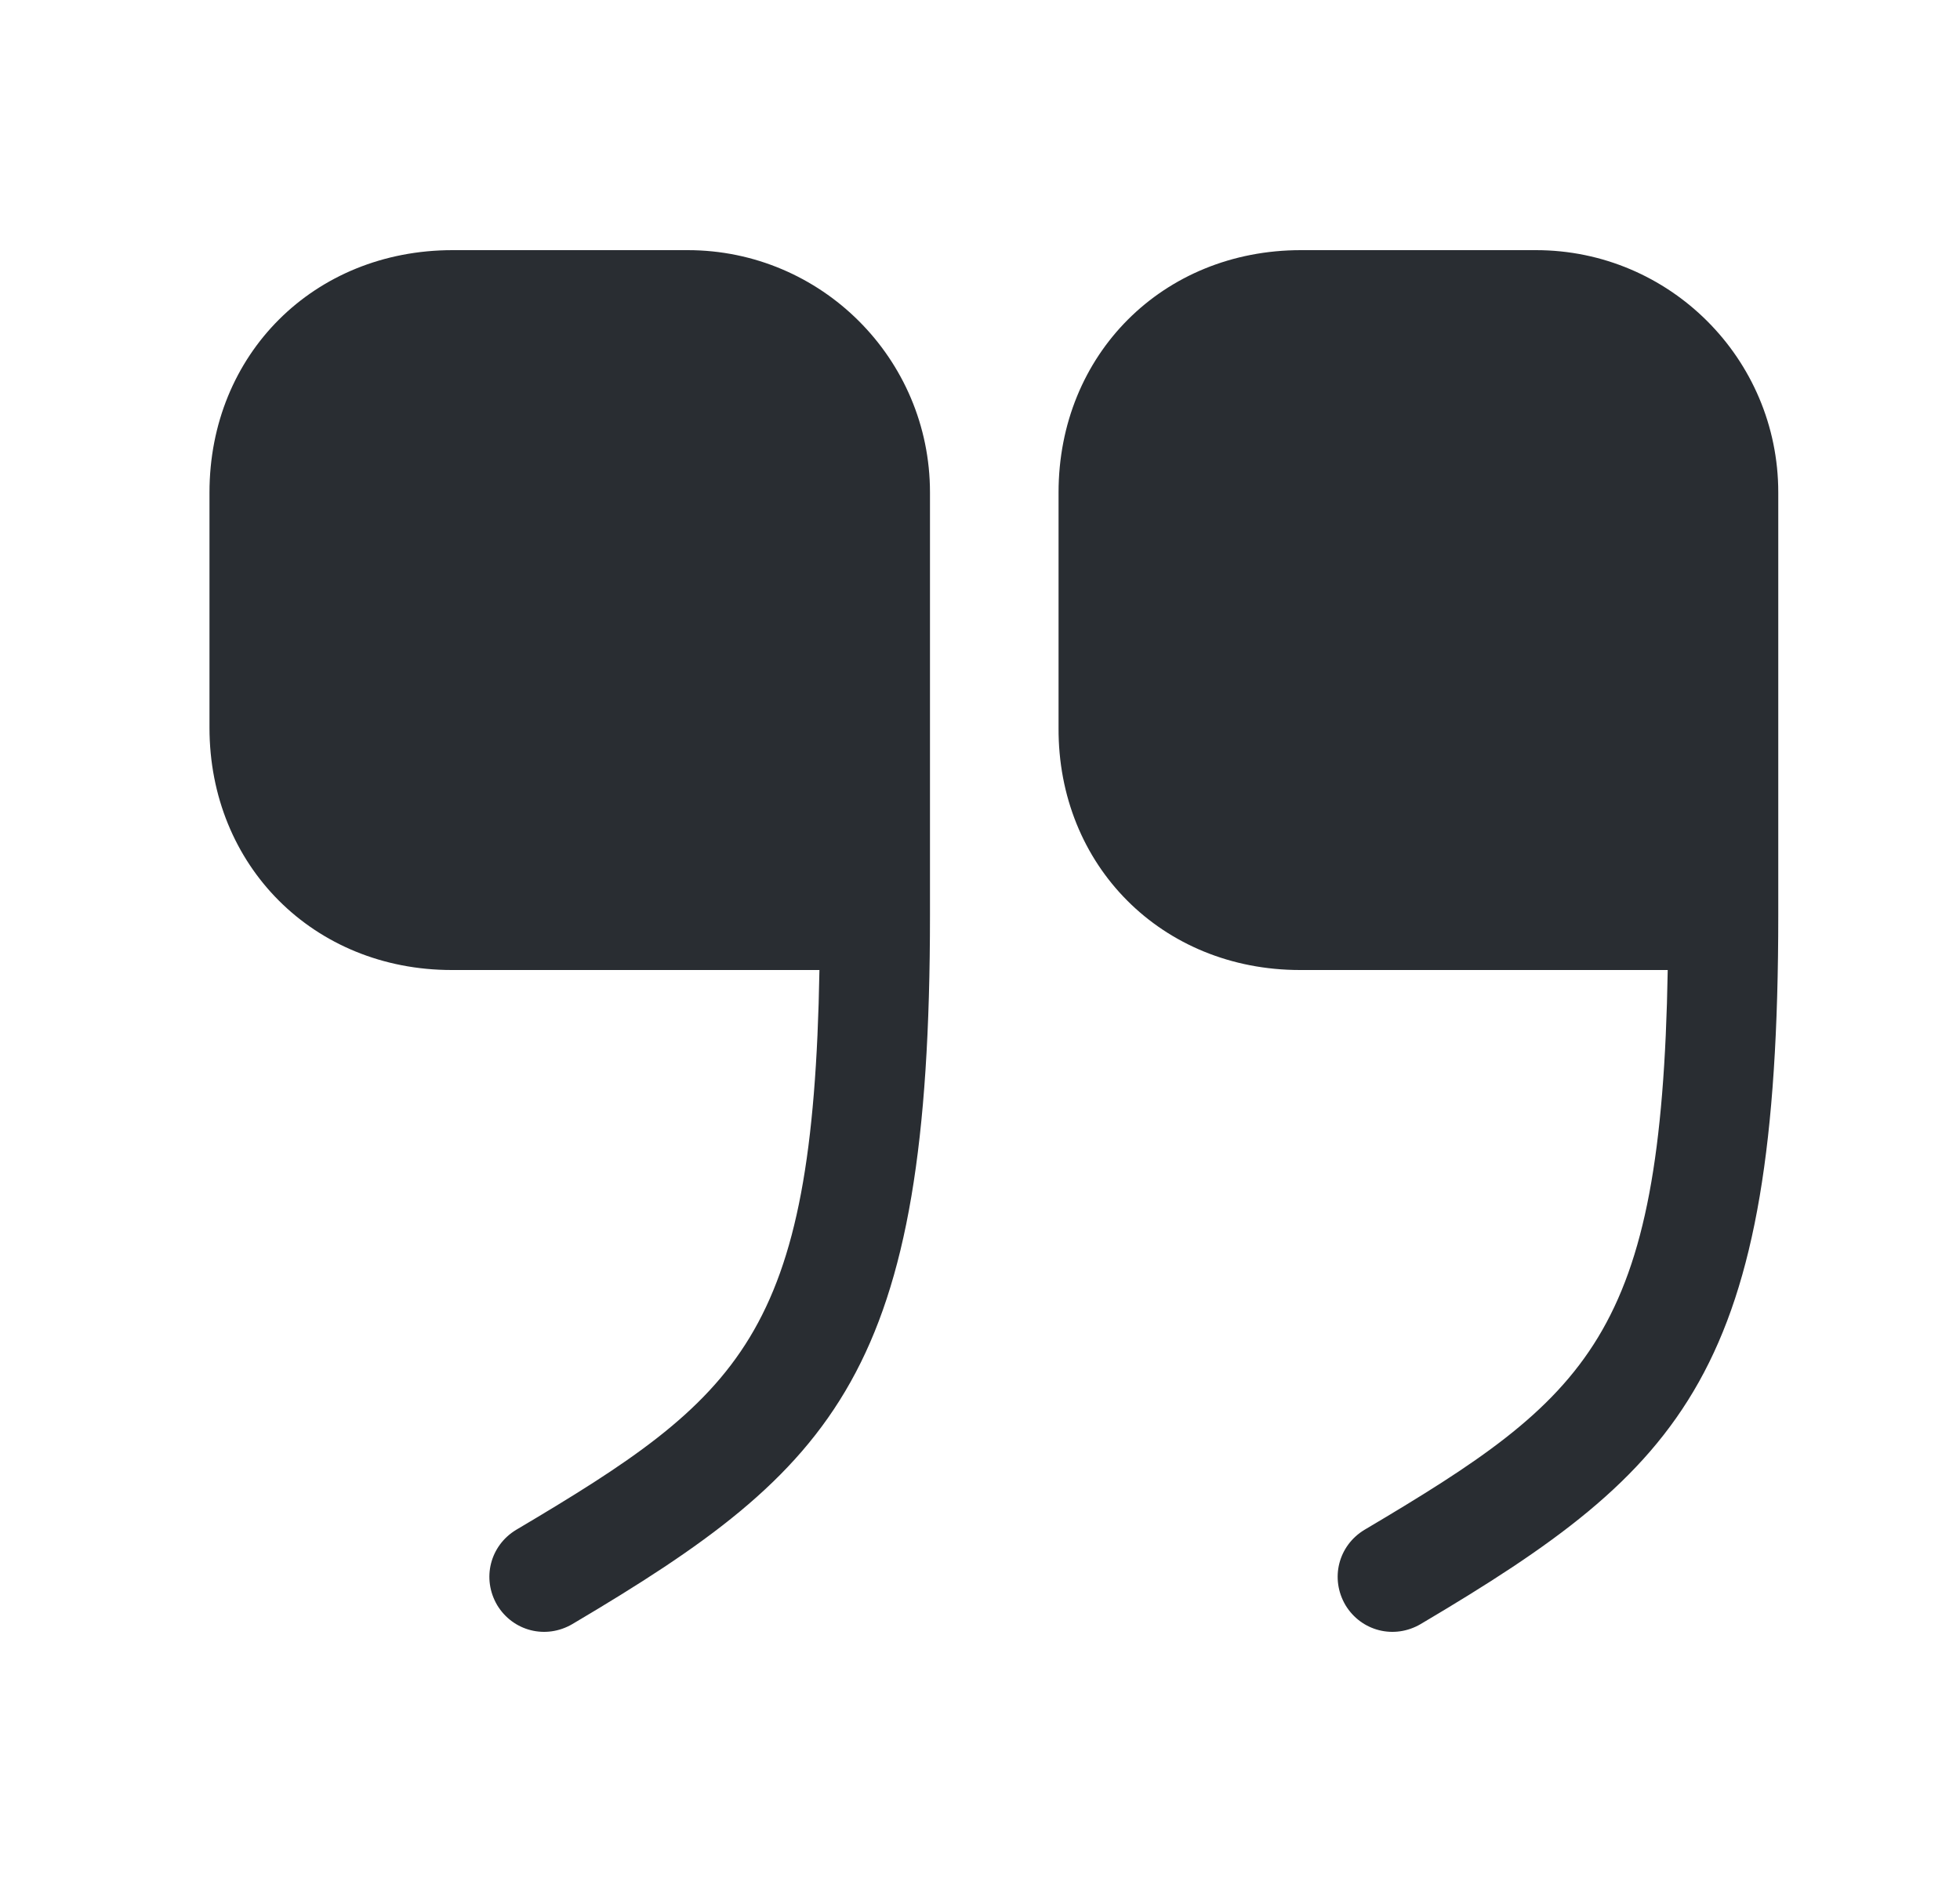 <svg width="25" height="24" viewBox="0 0 25 24" fill="none" xmlns="http://www.w3.org/2000/svg">
<path d="M16.582 12.37H21.272C21.192 17.04 20.272 17.81 17.402 19.51C17.072 19.71 16.962 20.13 17.162 20.47C17.362 20.8 17.782 20.91 18.122 20.71C21.502 18.71 22.682 17.49 22.682 11.67V6.28C22.682 4.57 21.292 3.19 19.592 3.19H16.592C14.832 3.19 13.502 4.52 13.502 6.28V9.28C13.492 11.04 14.822 12.37 16.582 12.37Z" fill="#292D32"/>
<path d="M5.762 12.37H10.452C10.372 17.04 9.452 17.81 6.582 19.51C6.252 19.71 6.142 20.13 6.342 20.47C6.542 20.8 6.962 20.91 7.302 20.71C10.682 18.71 11.862 17.49 11.862 11.67V6.28C11.862 4.57 10.472 3.19 8.772 3.19H5.772C4.002 3.19 2.672 4.52 2.672 6.28V9.28C2.672 11.04 4.002 12.37 5.762 12.37Z" fill="#292D32"/>
</svg>
